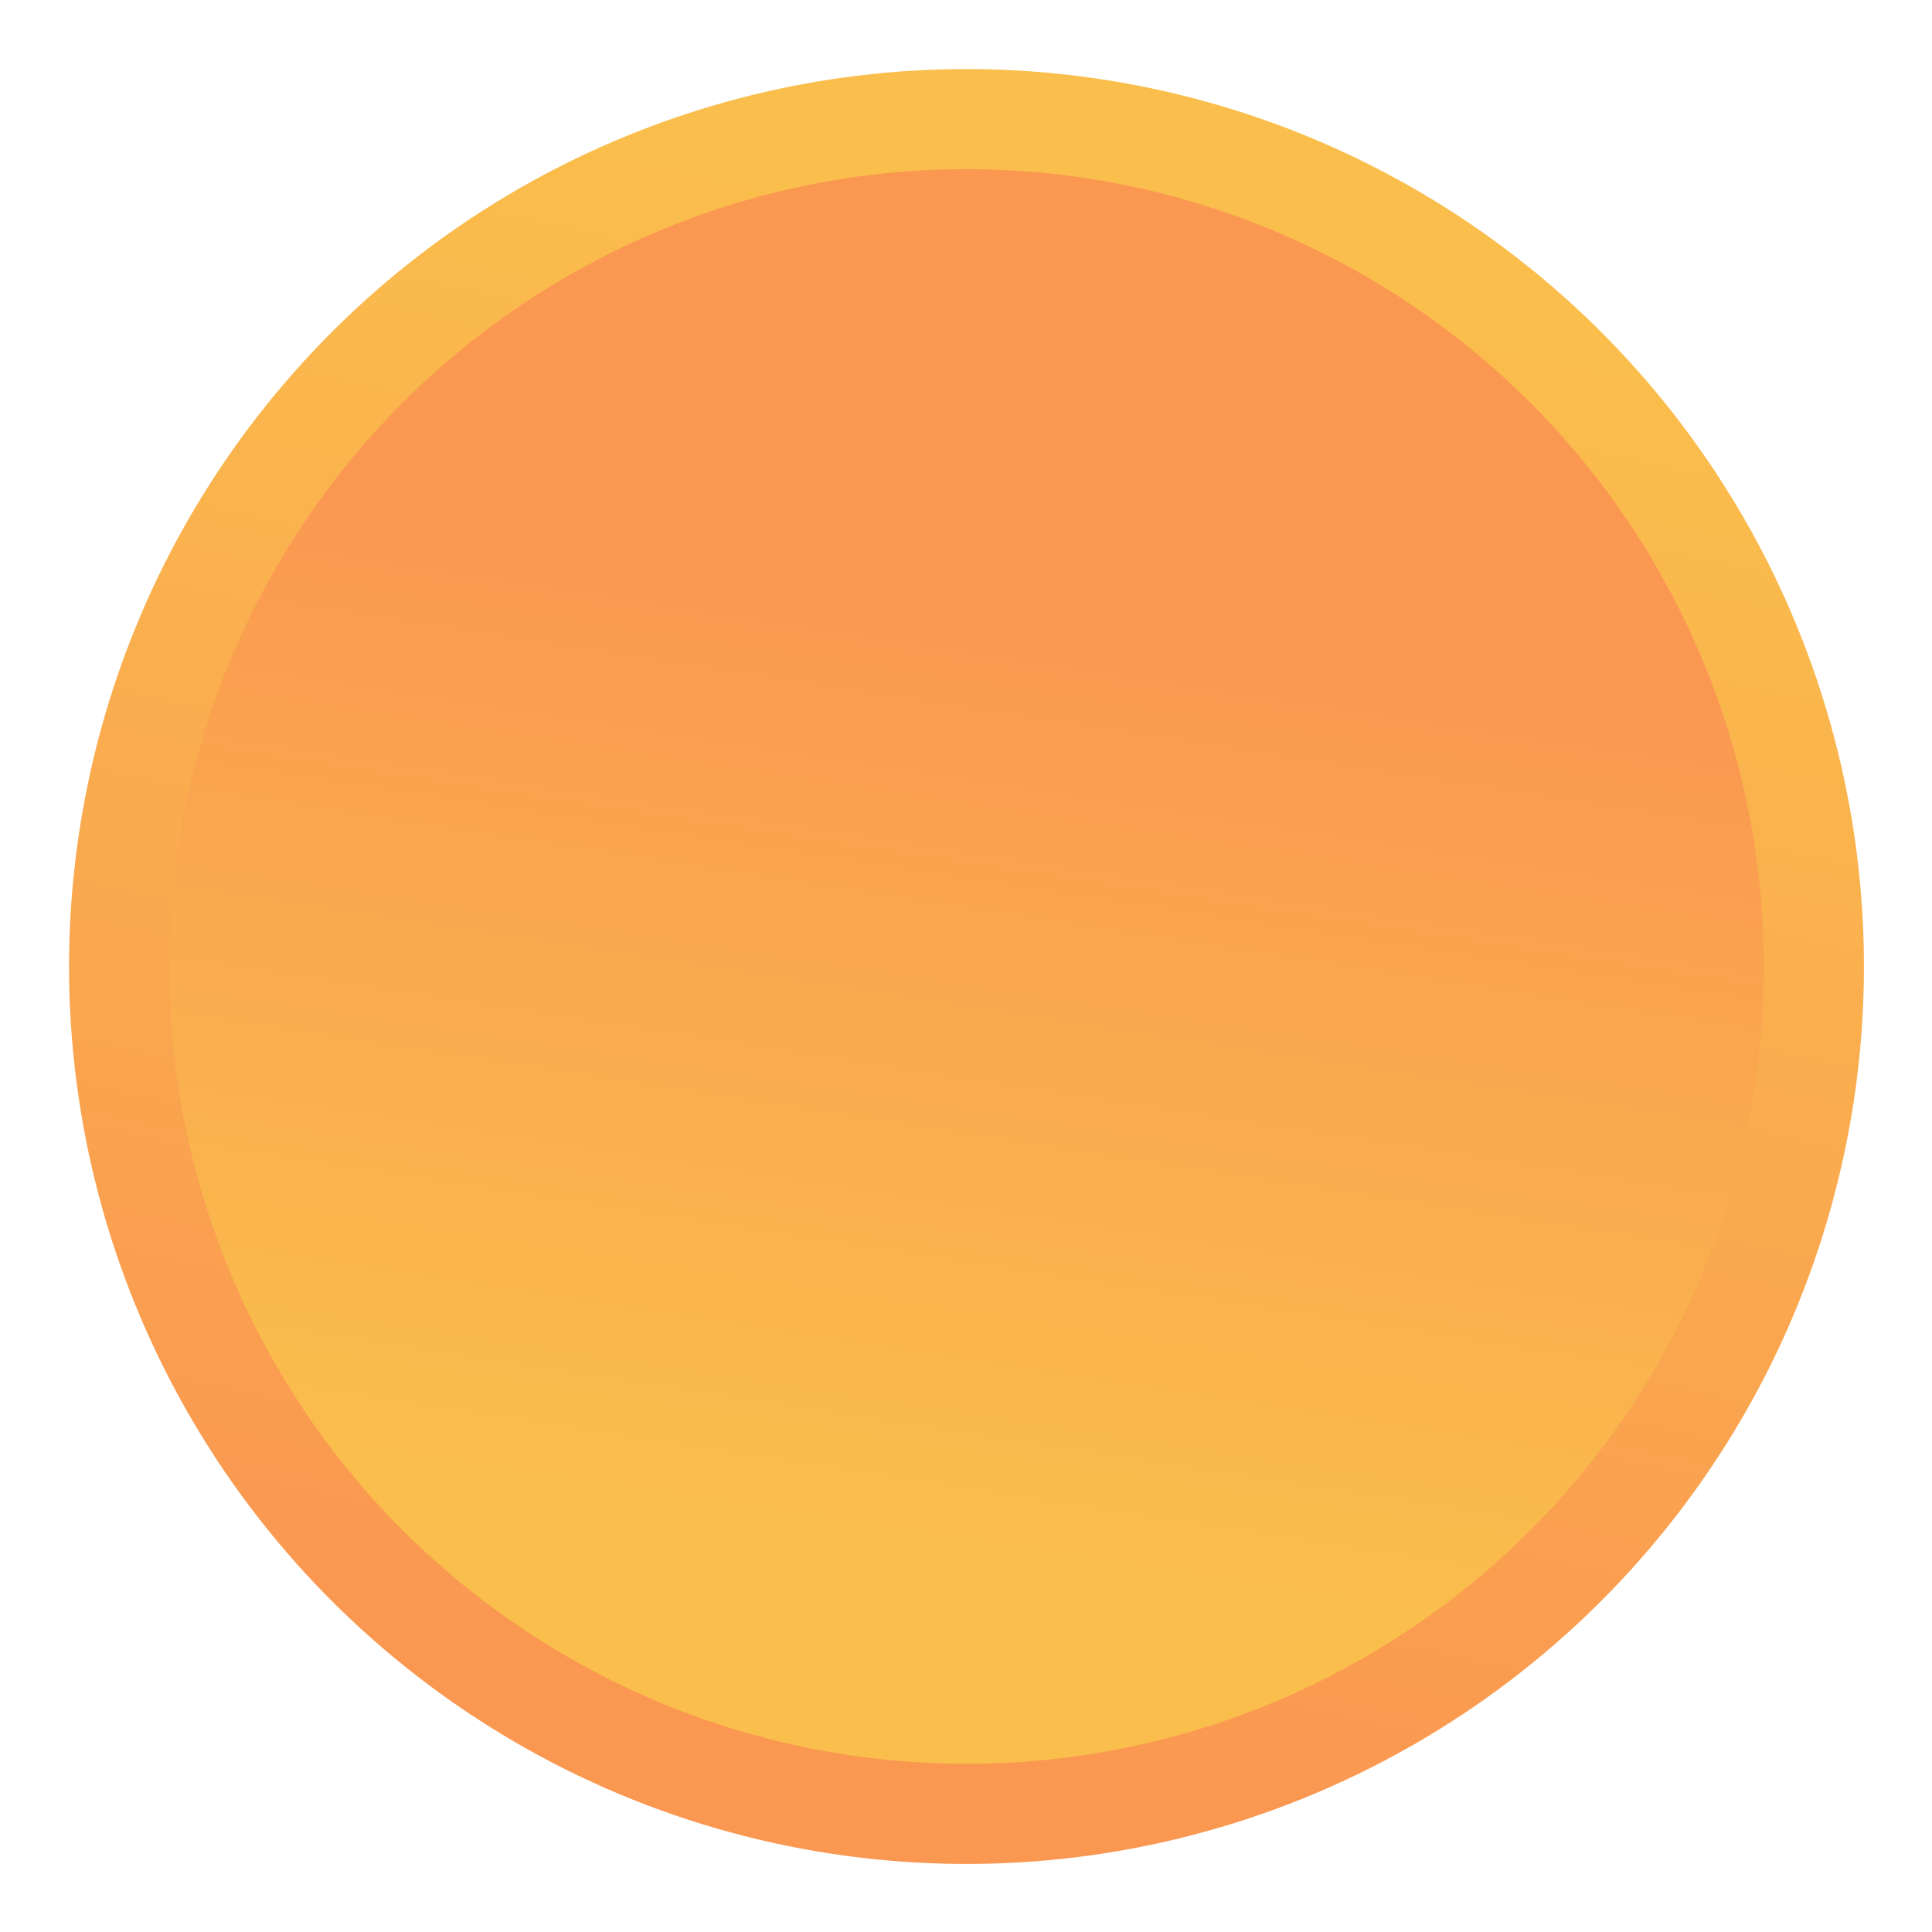 <svg width="193" height="193" viewBox="0 0 193 193" fill="none" xmlns="http://www.w3.org/2000/svg">
  <defs>
    <style>
      :root {
        --bit-animation: bit-show-animation 2s infinite;
      }

      .bit-1,
      .bit-2,
      .bit-3,
      .bit-4,
      .bit-5 {
        opacity: 0;
      }

      .bit-1 {
        animation: bit-show-animation 2s infinite 0s;
      }

      .bit-2 {
        animation: bit-show-animation 2s infinite 0.2s;
      }

      .bit-3 {
        animation: bit-show-animation 2s infinite 0.3s;
      }

      .bit-4 {
        animation: bit-show-animation 2s infinite 0.4s;
      }

      .bit-5 {
        animation: bit-show-animation 2s infinite 0.5s;
      }

      @keyframes bit-show-animation {
        0% {
          opacity: 0;
        }

        20% {
          opacity: 1;
        }

        60% {
          opacity: 1;
        }

        100% {
          opacity: 0;
        }
      }
    </style>
  </defs>
  <g id="animated-logo" clip-path="url(#clip0_880_1952)">
    <ellipse class="circle" cx="96.55" cy="96.551" rx="84.65" ry="84.65"
      transform="rotate(8.757 96.55 96.551)" fill="url(#paint0_linear_880_1952)"
      stroke="url(#paint1_linear_880_1952)" stroke-width="10" />
    <path class="bit-1" d="M91.5 155.5L108 135.5L95.5 107L74.5 122.5L91.5 155.5Z" fill="white" />
    <path class="bit-2" d="M59 91L75 123.5L96.5 109.5L78.5 69L59 91Z" fill="white" />
    <path class="bit-3" d="M104 85L78.5 69V69.5L95 107L96.5 110L118 122L104 85Z" fill="white" />
    <path class="bit-4" d="M135 103L118 122L117 120.5L103.5 85.5L104 85L120 73.5L135 103Z" fill="white" />
    <path class="bit-5" d="M102.5 39L120 73.5L120.5 74.5L104 85L90.5 52.5L102.5 39Z" fill="white" />
  </g>
  <defs>
    <linearGradient id="paint0_linear_880_1952" x1="147.627" y1="154.024" x2="147.627" y2="56.926"
      gradientUnits="userSpaceOnUse">
      <stop stop-color="#FABE4C" />
      <stop offset="1" stop-color="#FA9751" />
    </linearGradient>
    <linearGradient id="paint1_linear_880_1952" x1="105.461" y1="23.782" x2="96.055" y2="175.26"
      gradientUnits="userSpaceOnUse">
      <stop stop-color="#FABE4C" />
      <stop offset="1" stop-color="#FA9751" />
    </linearGradient>
    <clipPath id="clip0_880_1952">
      <rect width="193" height="193" fill="white" />
    </clipPath>
  </defs>
</svg>